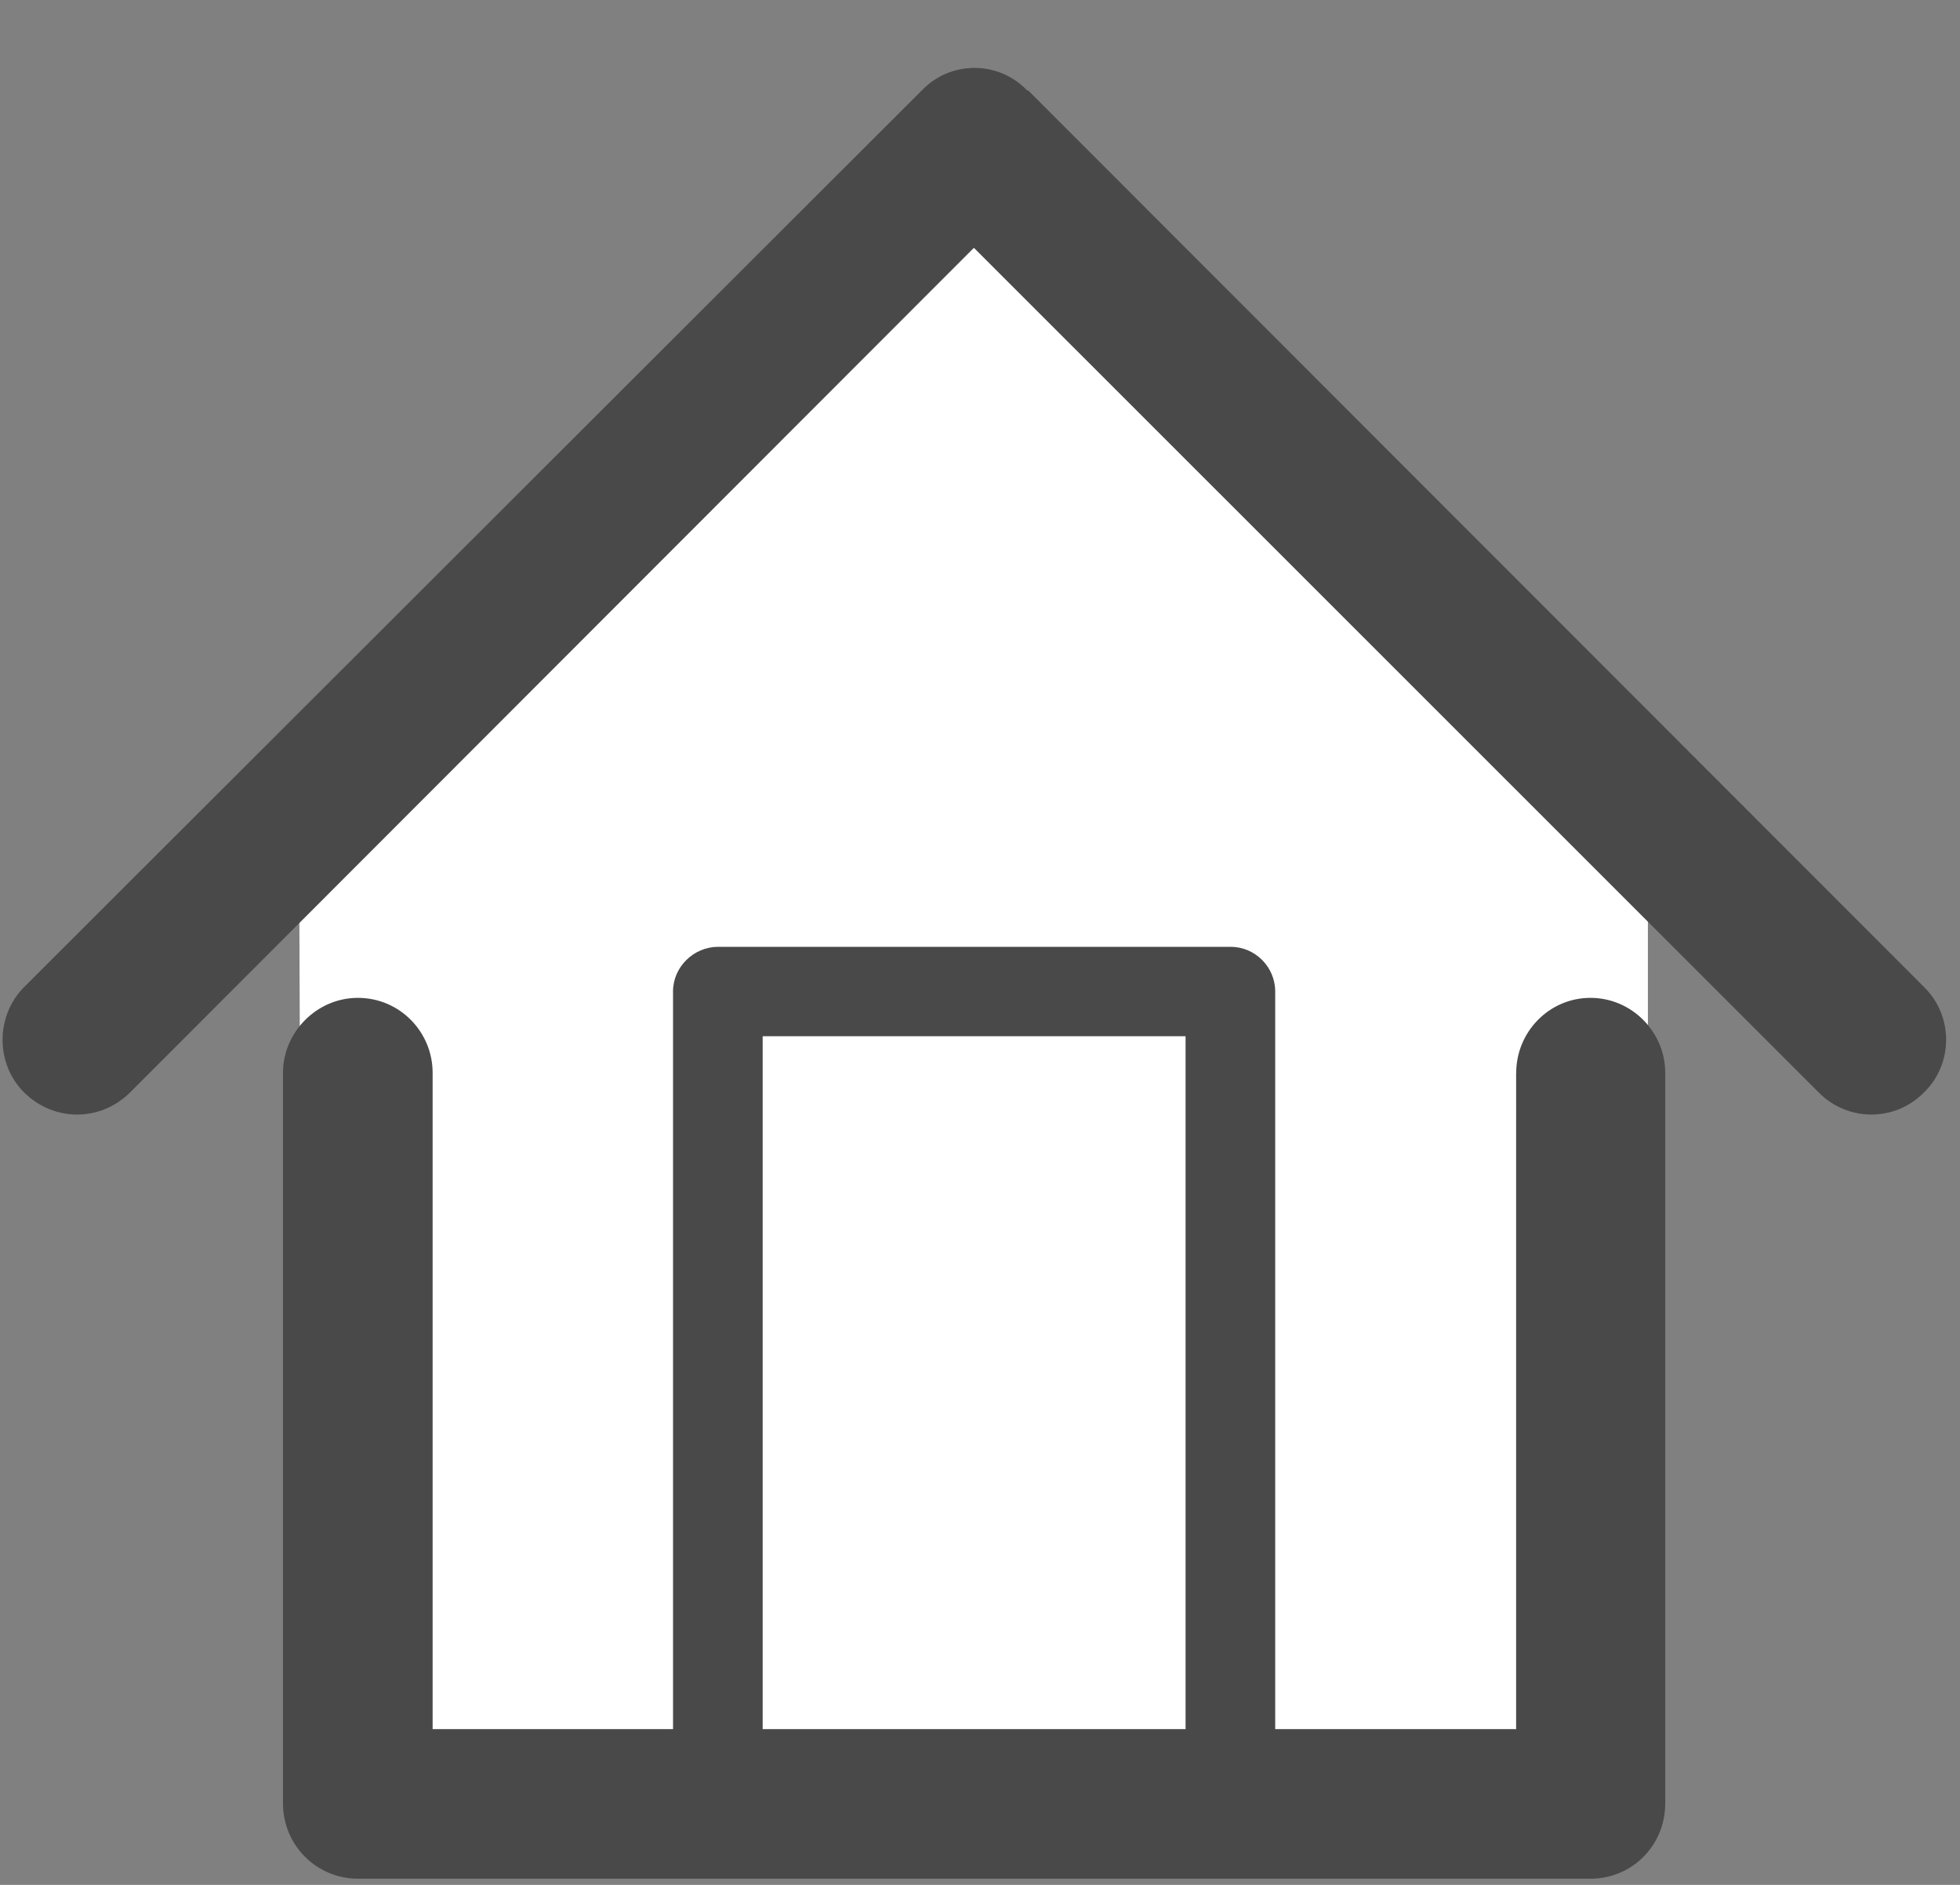 <?xml version="1.0" encoding="utf-8"?>
<!-- Generator: Adobe Illustrator 12.0.0, SVG Export Plug-In  -->
<!DOCTYPE svg PUBLIC "-//W3C//DTD SVG 1.1//EN" "http://www.w3.org/Graphics/SVG/1.1/DTD/svg11.dtd">
<svg  version="1.1" xmlns="http://www.w3.org/2000/svg" xmlns:xlink="http://www.w3.org/1999/xlink" xmlns:a="http://ns.adobe.com/AdobeSVGViewerExtensions/3.0/"
	 width="26" height="25" viewBox="-0.034 -0.901 26 25" enable-background="new -0.034 -0.901 26 25" xml:space="preserve">
<rect x="-0.034" y="-0.901" width="26" height="25" fill="#808080" stroke="none"/>
<defs>
</defs>
<polygon fill="#FFFFFF" points="12.883,1.474 3.935,10.677 3.982,23.208 21.826,23.177 21.826,10.365 "/>
<path fill="#4A4949" d="M20.079,13.329c0-0.543,0.437-0.995,0.985-0.995s0.992,0.452,0.992,0.995v9.688c0,0.563-0.443,1-0.992,1
	h-0.028H4.713c-0.542,0-0.993-0.438-0.993-1v-0.021v-9.667c0-0.543,0.451-0.995,0.993-0.995c0.556,0,0.992,0.452,0.992,0.995v8.704
	h3.189v-9.784c0-0.325,0.274-0.592,0.599-0.592h0.012h6.786c0.324,0,0.591,0.267,0.591,0.592v0.014v9.77h3.196V13.329L20.079,13.329
	z M10.083,22.033L10.083,22.033h5.61v-9.19h-5.61V22.033L10.083,22.033z M1.693,13.587L1.693,13.587L12.885,2.386L24.09,13.587
	c0.387,0.393,1.014,0.393,1.4,0c0.389-0.379,0.389-1.014,0-1.396L13.61,0.303l-0.021-0.007c-0.379-0.395-1.014-0.395-1.393,0
	L0.285,12.192c-0.38,0.382-0.38,1.017,0,1.396C0.68,13.98,1.299,13.98,1.693,13.587L1.693,13.587z"/>
</svg>

